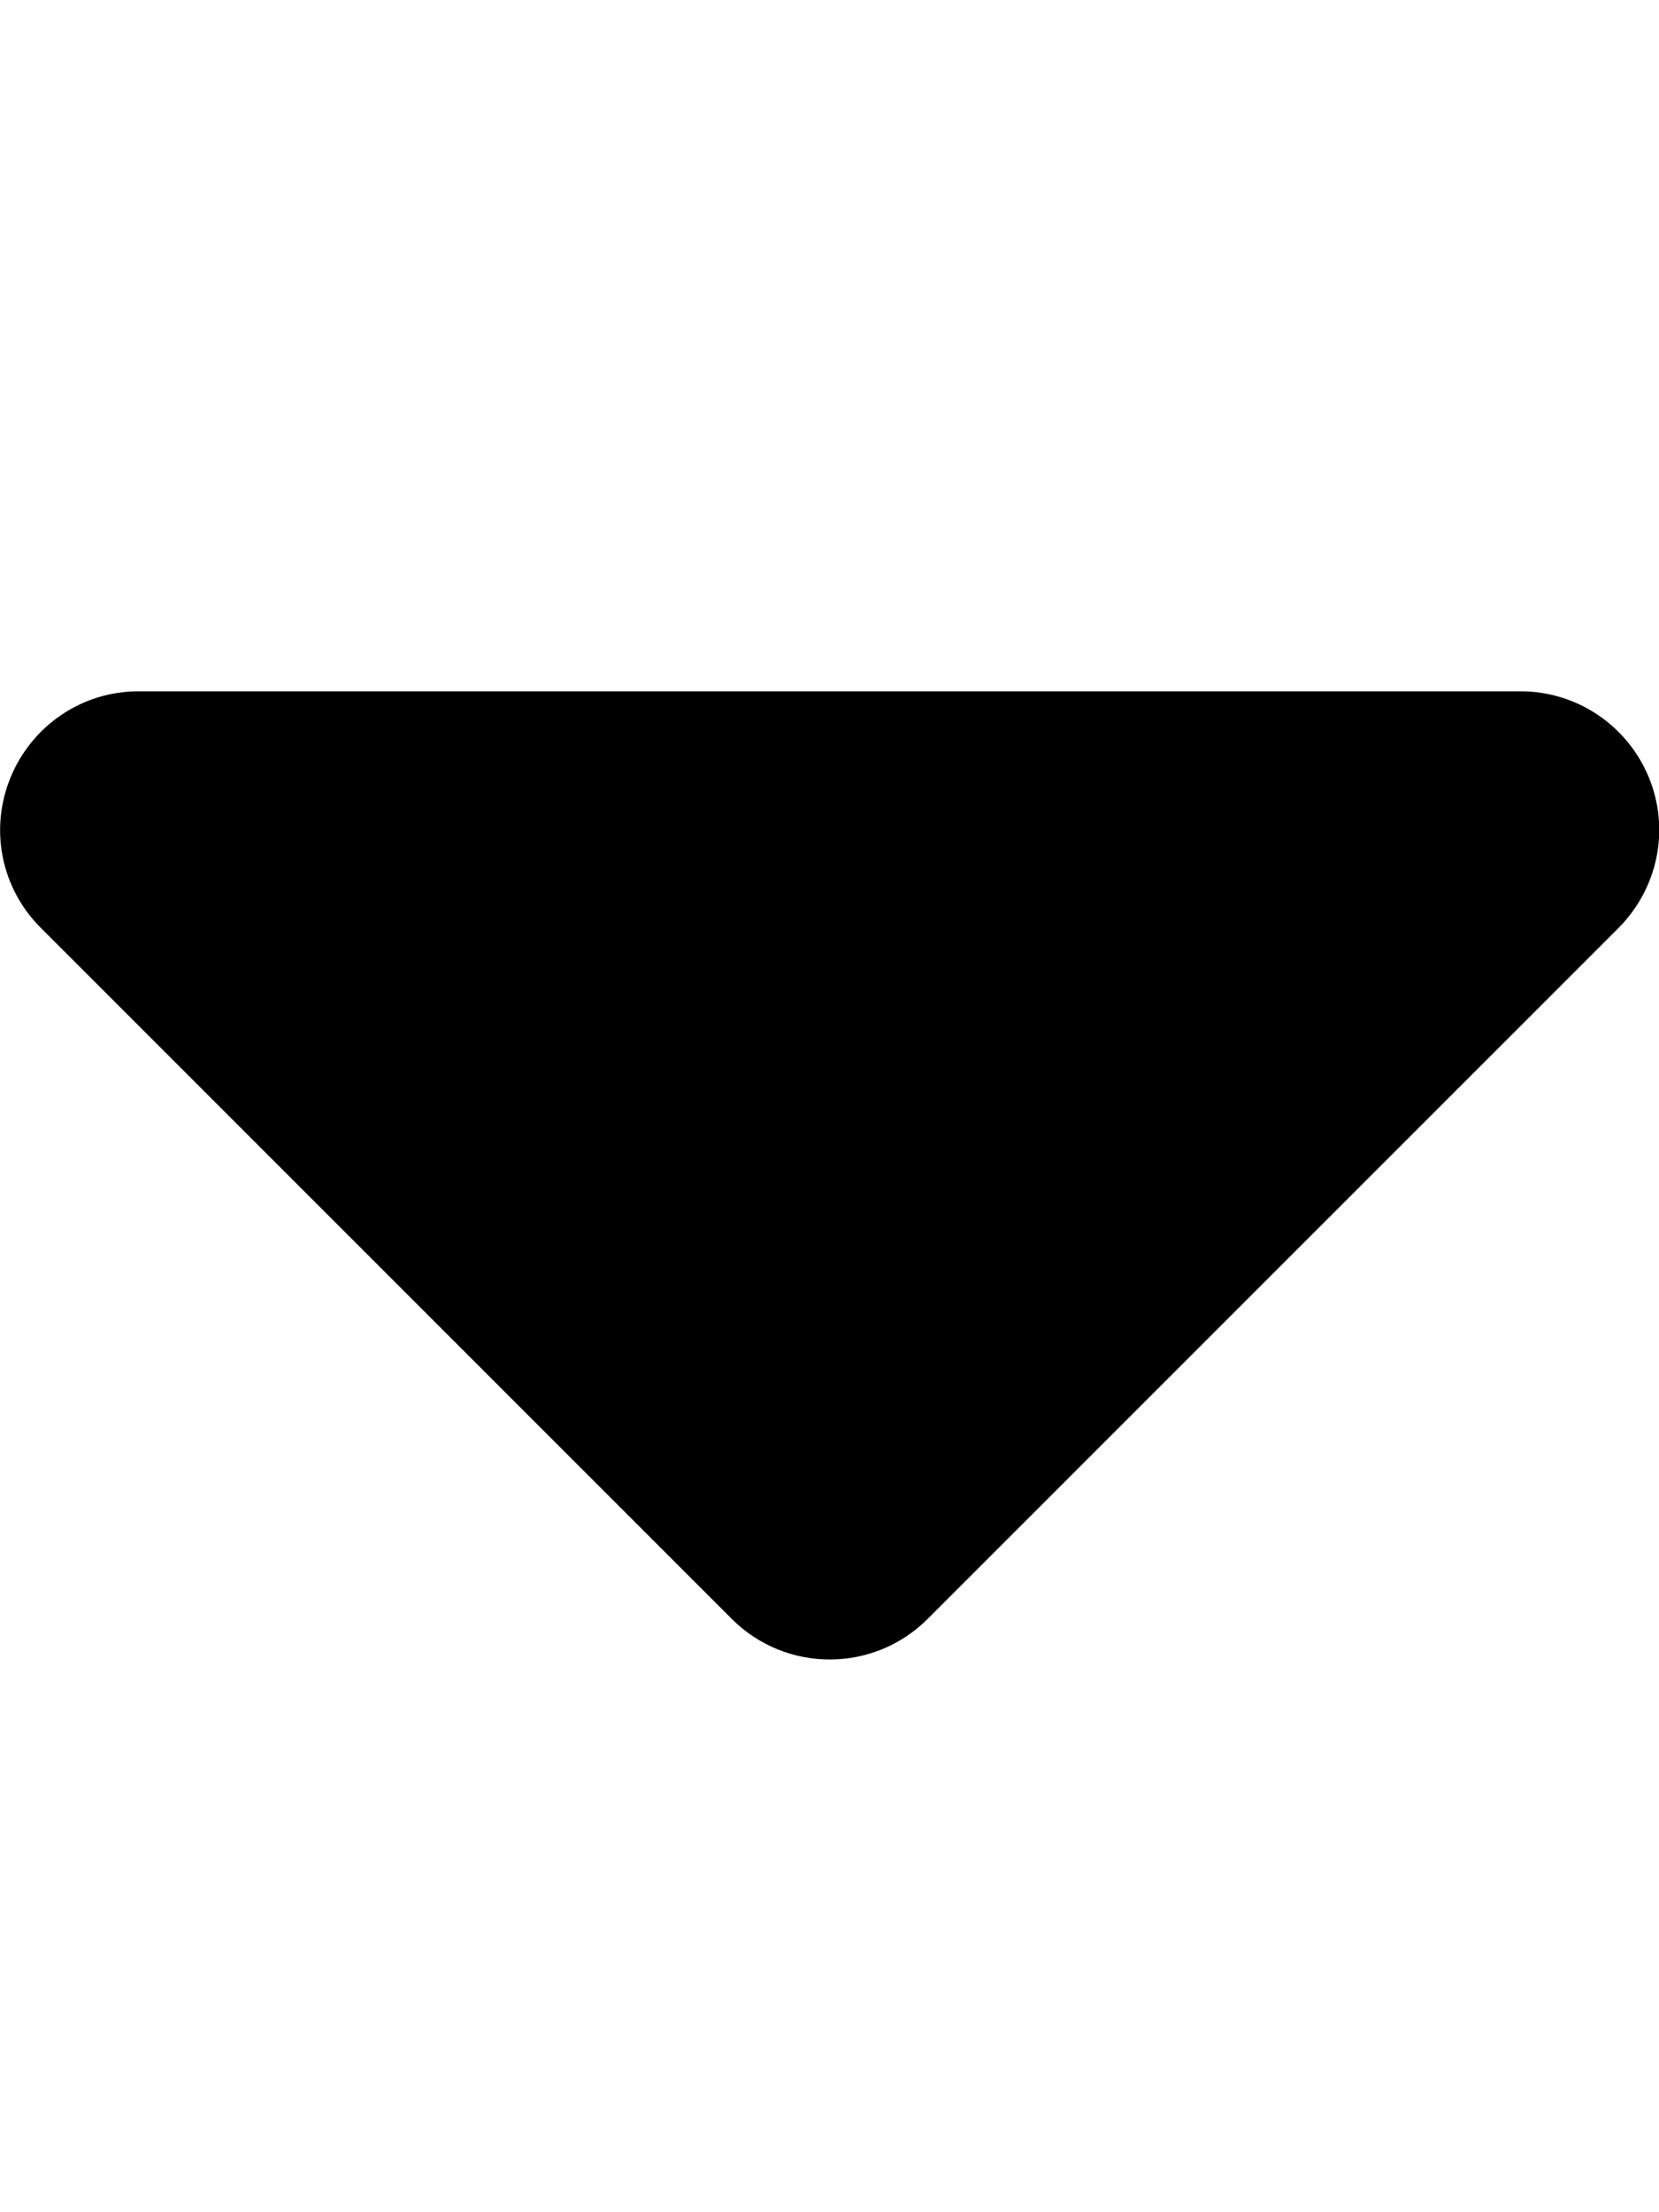 <svg xmlns="http://www.w3.org/2000/svg" viewBox="0 0 384 512"><path fill="currentColor" d="M352 160c12.9 0 24.6 7.8 29.6 19.8s2.2 25.7-6.9 34.9l-160 160c-12.5 12.5-32.8 12.5-45.3 0l-160-160c-9.2-9.2-11.9-22.9-6.9-34.9S19.1 160 32 160l320 0z"/></svg>